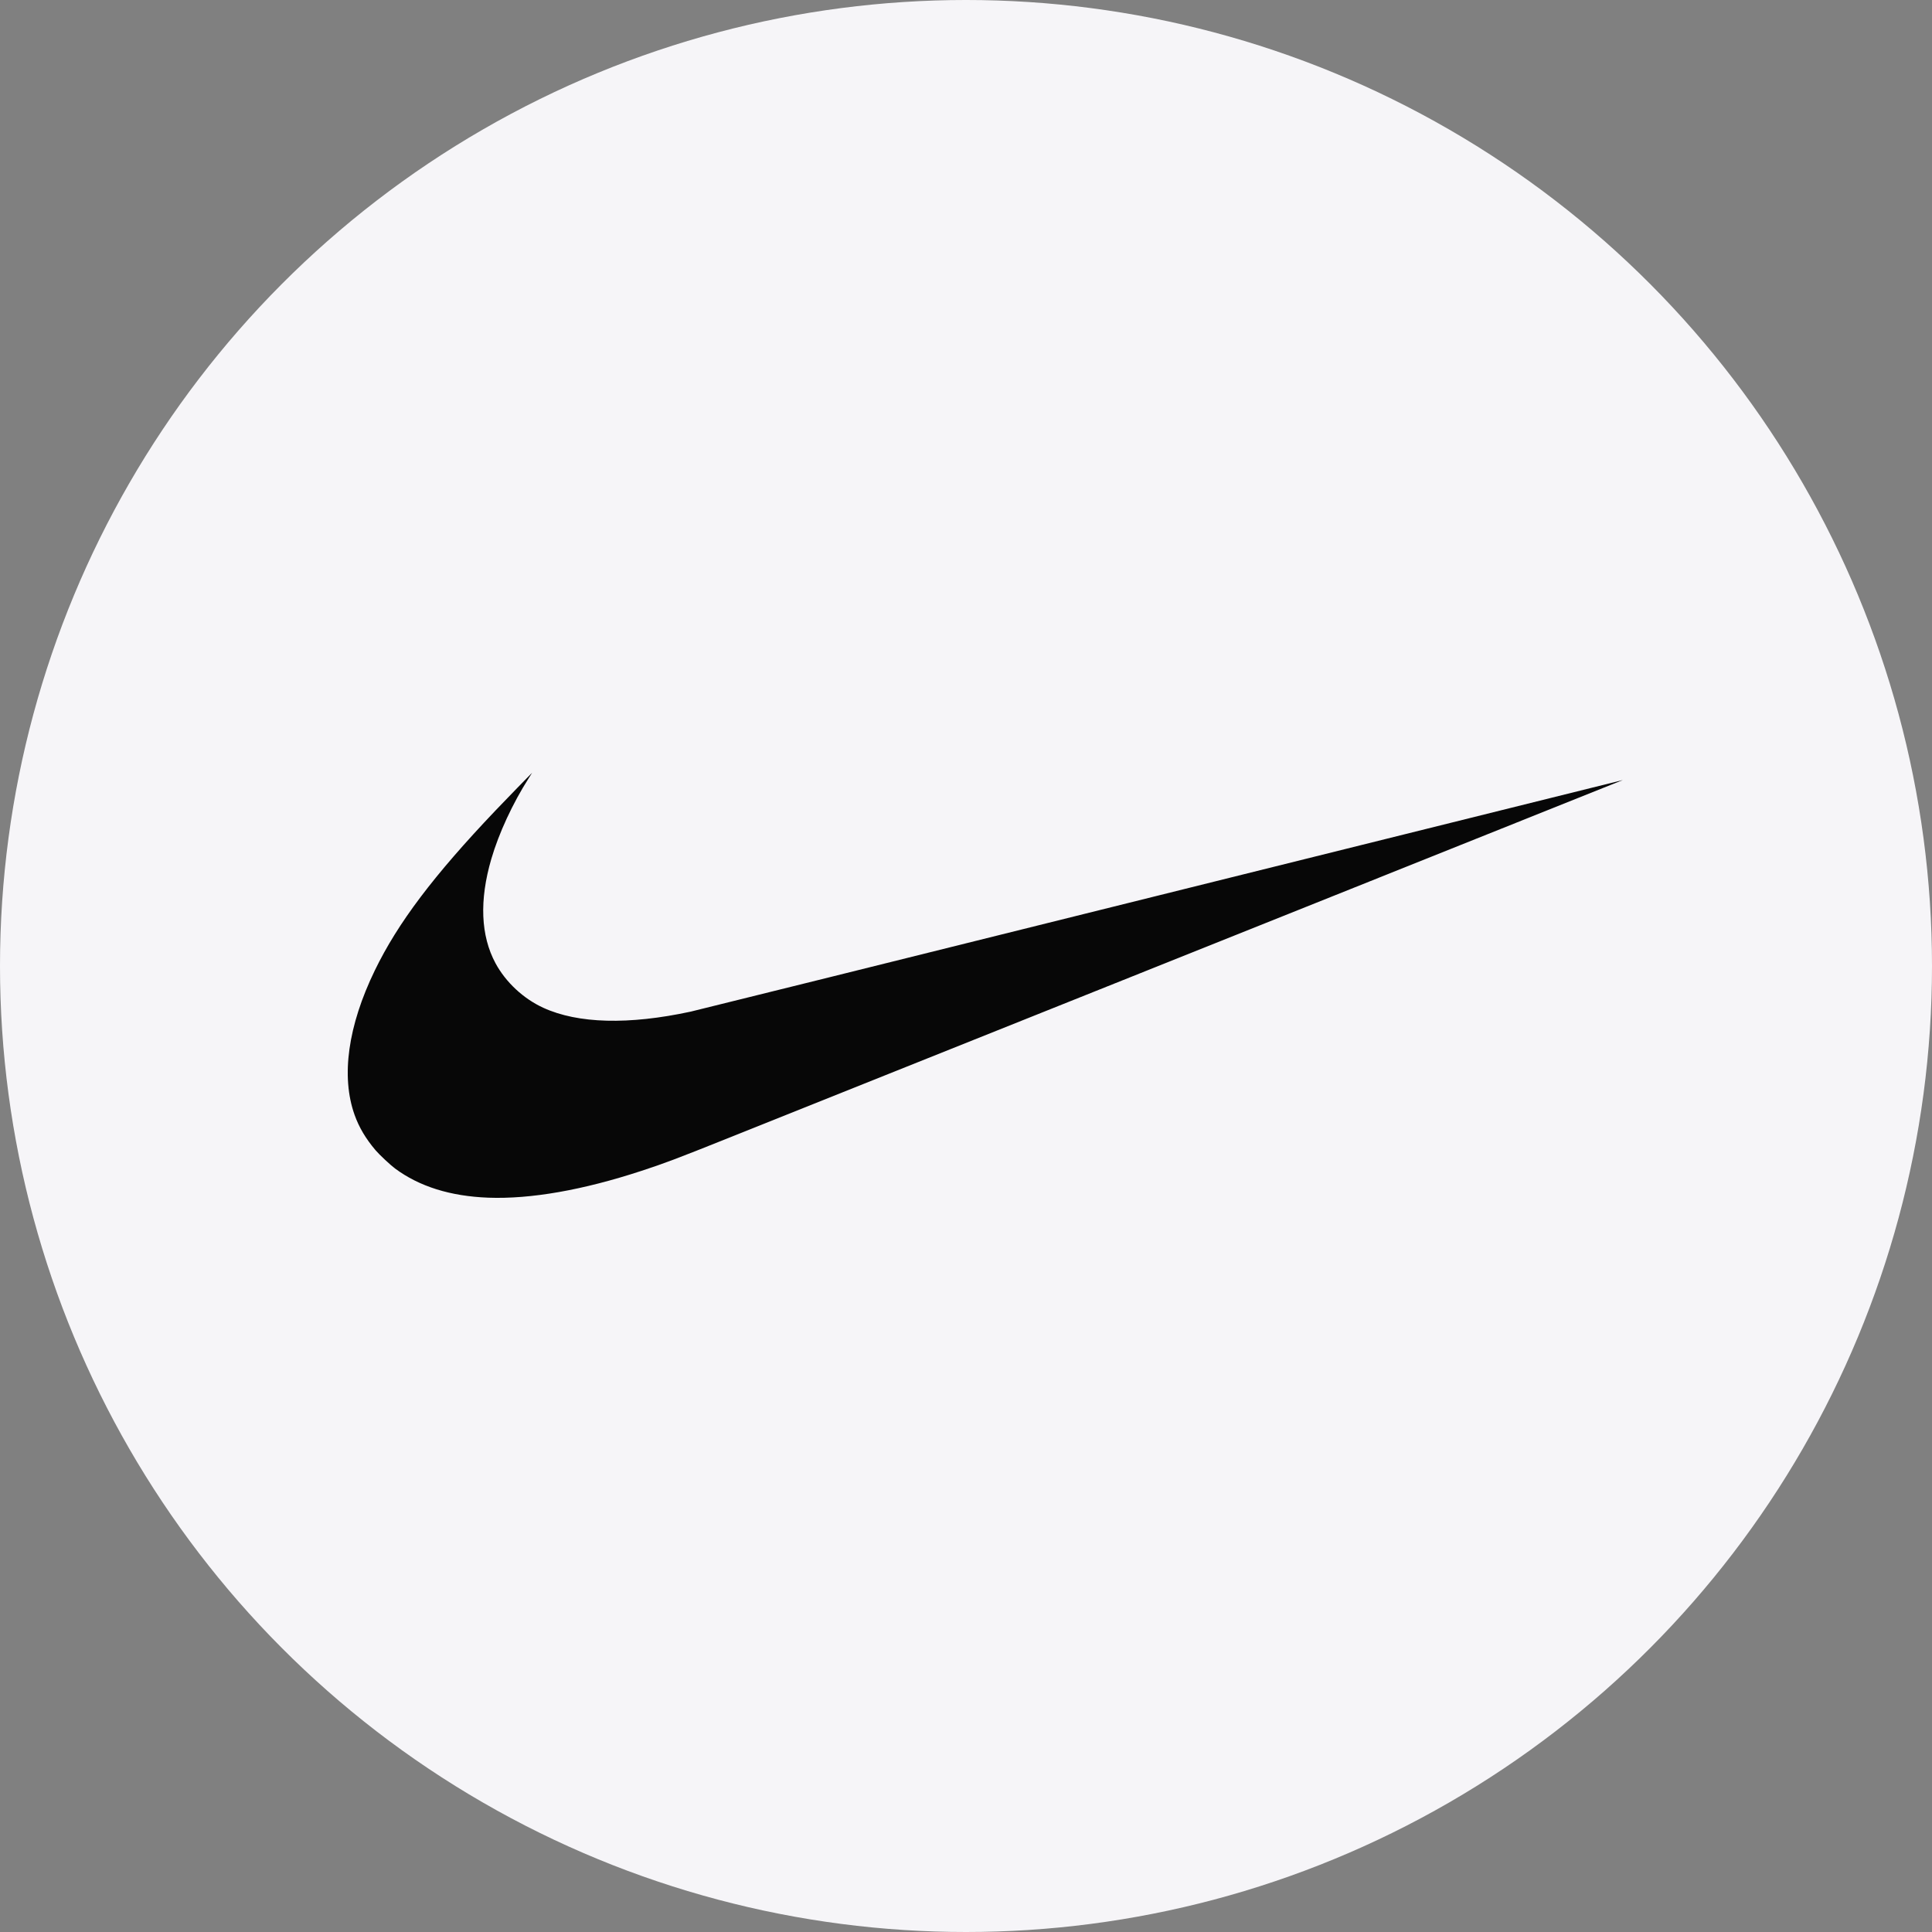 <svg width="50" height="50" viewBox="0 0 50 50" fill="none" xmlns="http://www.w3.org/2000/svg">
<rect x="0" y="0" width="50" height="50" fill="#808080" stroke="none"/>
<circle cx="25" cy="25" r="25" fill="#F6F5F8"/>
<g clip-path="url(#clip0_1_7373)">
<path d="M12.64 30.996C11.657 30.959 10.852 30.707 10.223 30.24C10.103 30.151 9.817 29.883 9.721 29.77C9.466 29.47 9.293 29.178 9.177 28.854C8.821 27.857 9.004 26.549 9.701 25.113C10.298 23.883 11.218 22.664 12.824 20.975C13.061 20.727 13.765 20 13.77 20C13.771 20 13.733 20.062 13.684 20.138C13.267 20.792 12.91 21.563 12.715 22.23C12.402 23.3 12.44 24.218 12.825 24.931C13.091 25.422 13.547 25.846 14.06 26.081C14.957 26.493 16.27 26.527 17.875 26.181C17.985 26.157 23.458 24.798 30.037 23.161C36.616 21.524 41.999 20.186 42 20.187C42.002 20.188 26.716 26.306 18.78 29.48C17.524 29.983 17.188 30.11 16.597 30.303C15.086 30.799 13.734 31.036 12.64 30.996Z" fill="#070707"/>
</g>
<defs>
<clipPath id="clip0_1_7373">
<rect width="33" height="11" fill="white" transform="translate(9 20)"/>
</clipPath>
</defs>
</svg>
